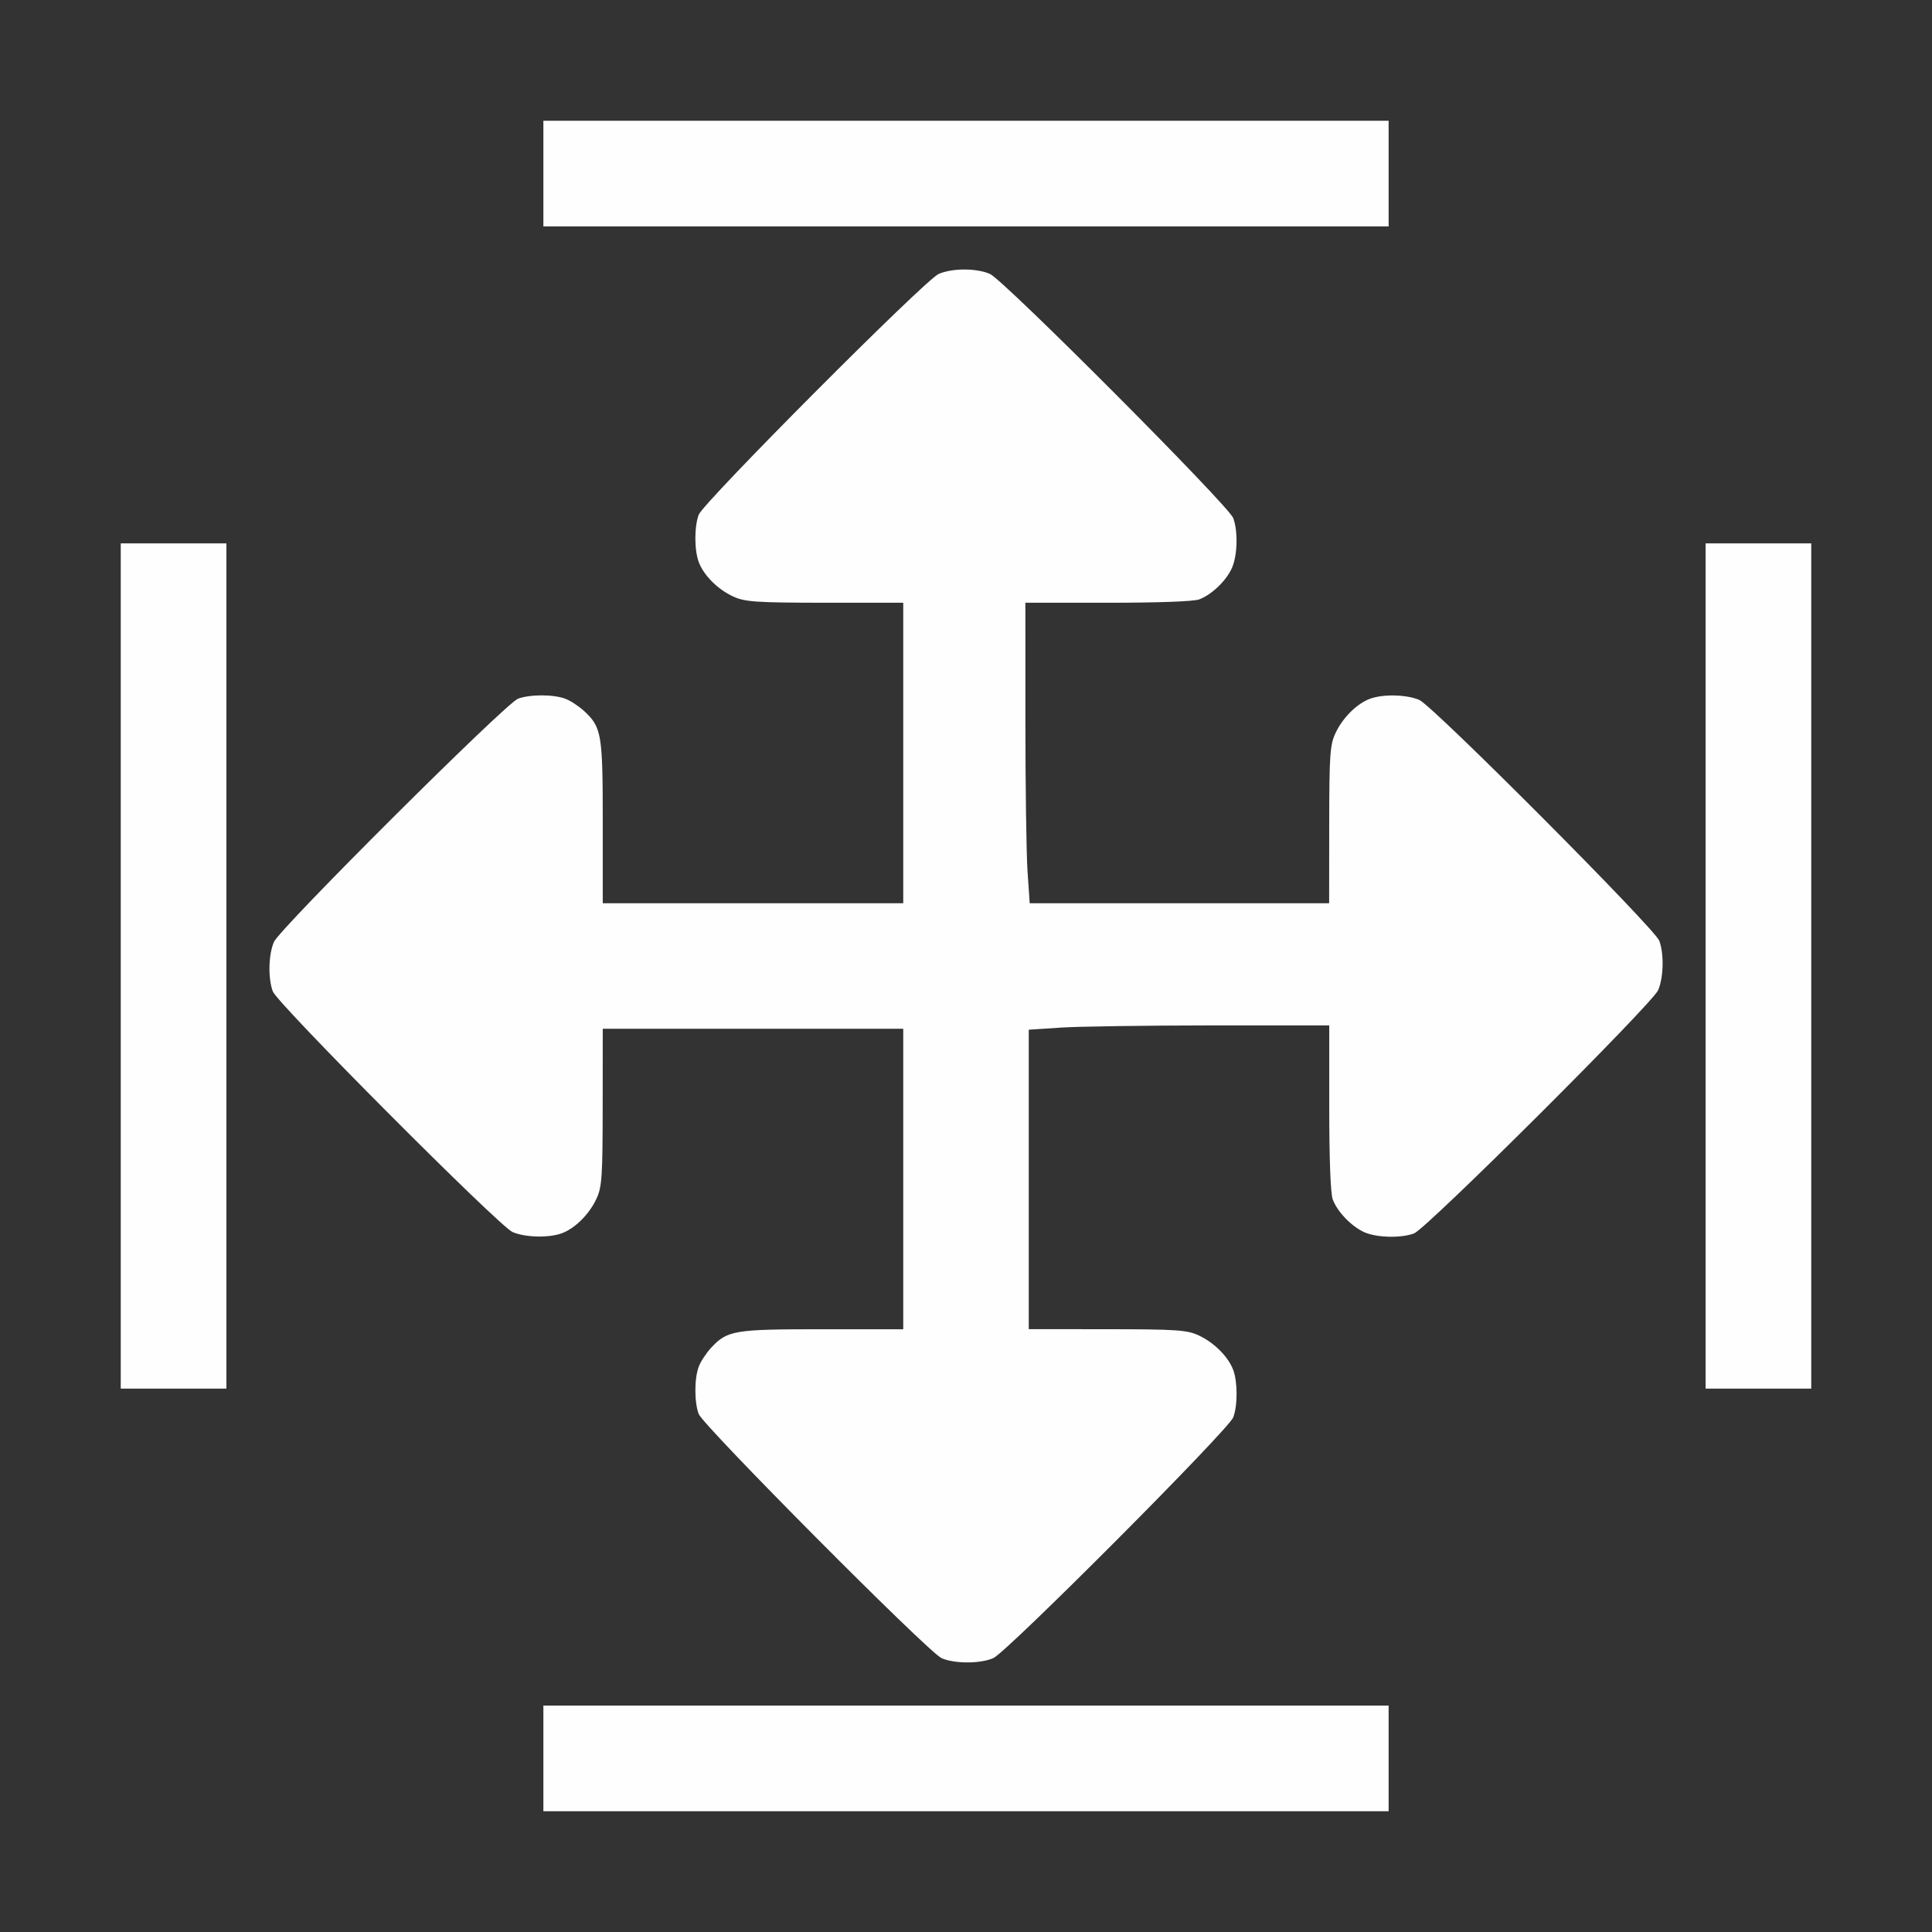 <?xml version="1.0" encoding="UTF-8" standalone="no"?>
<!-- Created with Inkscape (http://www.inkscape.org/) -->

<svg
   version="1.1"
   id="svg2"
   width="1600"
   height="1600"
   viewBox="0 0 1600 1600"
   sodipodi:docname="straighten.svg"
   inkscape:version="1.2.2 (732a01da63, 2022-12-09)"
   xmlns:inkscape="http://www.inkscape.org/namespaces/inkscape"
   xmlns:sodipodi="http://sodipodi.sourceforge.net/DTD/sodipodi-0.dtd"
   xmlns="http://www.w3.org/2000/svg"
   xmlns:svg="http://www.w3.org/2000/svg"
   xmlns:rdf="http://www.w3.org/1999/02/22-rdf-syntax-ns#"
   xmlns:cc="http://creativecommons.org/ns#"
   xmlns:dc="http://purl.org/dc/elements/1.1/">
  <rect x="0" y="0" width="1600" height="1600" fill="#333333" stroke="none"/>
  <defs
     id="defs6" />
  <sodipodi:namedview
     pagecolor="#808080"
     bordercolor="#666666"
     borderopacity="1"
     objecttolerance="10"
     gridtolerance="10"
     guidetolerance="10"
     inkscape:pageopacity="0"
     inkscape:pageshadow="2"
     inkscape:window-width="1993"
     inkscape:window-height="1009"
     id="namedview4"
     showgrid="false"
     inkscape:zoom="0.5"
     inkscape:cx="277"
     inkscape:cy="352"
     inkscape:window-x="-8"
     inkscape:window-y="-8"
     inkscape:window-maximized="1"
     inkscape:current-layer="STRAIGHTEN"
     inkscape:showpageshadow="0"
     inkscape:pagecheckerboard="true"
     inkscape:deskcolor="#d1d1d1" />
  <g
     id="STRAIGHTEN"
     transform="matrix(87.5,0,0,87.5,100,100)"
     style="stroke-width:0.011">
    <path
       style="fill:none;stroke-width:0"
       d="M 0,14 V 12 H 0.5 1 V 8 4 H 0.5 0 V 2 0 H 2 4 V 0.5 1 h 4 4 V 0.5 0 h 2 2 V 2 4 H 15.5 15 v 4 4 h 0.5 0.5 v 2 2 H 14 12 V 15.5 15 H 8 4 V 15.5 16 H 2 0 Z m 8.259,0.55 c 0.129,-0.056 2.227,-2.162 2.271,-2.279 0.042,-0.113 0.042,-0.337 -5.31e-4,-0.449 -0.047,-0.125 -0.181,-0.258 -0.326,-0.326 -0.11,-0.051 -0.212,-0.058 -0.867,-0.059 L 8.594,11.438 V 10.02 8.603 L 8.898,8.583 C 9.066,8.572 9.706,8.563 10.32,8.563 L 11.438,8.562 v 0.779 c 0,0.475 0.013,0.814 0.033,0.867 0.045,0.12 0.18,0.259 0.302,0.311 0.119,0.051 0.345,0.056 0.468,0.01 C 12.357,10.486 14.494,8.357 14.55,8.228 14.602,8.109 14.607,7.884 14.561,7.76 14.518,7.643 12.419,5.537 12.29,5.481 12.171,5.429 11.945,5.424 11.822,5.471 c -0.125,0.047 -0.258,0.181 -0.326,0.326 -0.051,0.11 -0.058,0.212 -0.059,0.867 L 11.438,7.406 H 10.02 8.603 L 8.583,7.102 C 8.572,6.934 8.563,6.294 8.563,5.68 L 8.562,4.562 h 0.779 c 0.475,0 0.814,-0.013 0.867,-0.033 0.12,-0.045 0.259,-0.18 0.311,-0.302 0.051,-0.119 0.056,-0.345 0.01,-0.468 -0.044,-0.117 -2.173,-2.254 -2.302,-2.31 -0.129,-0.056 -0.358,-0.056 -0.486,-9e-7 -0.129,0.056 -2.227,2.162 -2.271,2.279 -0.042,0.113 -0.042,0.337 5.313e-4,0.449 0.047,0.125 0.181,0.258 0.326,0.326 0.11,0.051 0.212,0.058 0.867,0.059 L 7.406,4.562 V 5.984 7.406 H 5.984 4.562 V 6.64 C 4.562,5.805 4.552,5.742 4.387,5.588 4.337,5.542 4.257,5.489 4.209,5.471 4.097,5.428 3.873,5.428 3.76,5.47 3.643,5.514 1.506,7.643 1.45,7.772 1.398,7.891 1.393,8.116 1.439,8.24 1.482,8.357 3.581,10.463 3.71,10.519 c 0.119,0.052 0.345,0.057 0.468,0.011 0.125,-0.047 0.258,-0.181 0.326,-0.326 0.051,-0.11 0.058,-0.212 0.059,-0.867 L 4.562,8.594 H 5.984 7.406 V 10.016 11.438 H 6.64 c -0.834,0 -0.897,0.011 -1.052,0.176 -0.046,0.049 -0.099,0.129 -0.117,0.178 -0.042,0.112 -0.043,0.336 -5.312e-4,0.449 0.041,0.111 2.169,2.251 2.295,2.309 0.123,0.056 0.367,0.056 0.493,0.001 z"
       id="path821"
       inkscape:connector-curvature="0" />
    <path
       style="fill:#fefefe;stroke-width:0"
       d="M 4,15.5 V 15 h 4 4 V 15.5 16 H 8 4 Z M 7.766,14.549 C 7.639,14.491 5.512,12.351 5.47,12.24 5.428,12.127 5.428,11.903 5.471,11.791 5.489,11.743 5.542,11.663 5.588,11.613 5.742,11.448 5.805,11.438 6.64,11.438 H 7.406 V 10.016 8.594 H 5.984 4.562 l -6.875e-4,0.742 c -6.062e-4,0.656 -0.007,0.757 -0.059,0.867 -0.067,0.145 -0.201,0.279 -0.326,0.326 -0.123,0.046 -0.348,0.041 -0.468,-0.011 C 3.581,10.463 1.482,8.357 1.439,8.24 1.393,8.116 1.398,7.891 1.45,7.772 1.506,7.643 3.643,5.514 3.76,5.47 3.873,5.428 4.097,5.428 4.209,5.471 4.257,5.489 4.337,5.542 4.387,5.588 4.552,5.742 4.562,5.805 4.562,6.64 V 7.406 H 5.984 7.406 V 5.984 4.562 L 6.664,4.562 C 6.008,4.561 5.907,4.554 5.797,4.503 5.651,4.436 5.518,4.303 5.471,4.178 5.428,4.065 5.428,3.842 5.47,3.729 5.514,3.612 7.612,1.506 7.741,1.45 c 0.129,-0.056 0.358,-0.056 0.486,9e-7 0.129,0.056 2.259,2.193 2.302,2.31 0.046,0.123 0.041,0.348 -0.01,0.468 -0.052,0.122 -0.191,0.256 -0.311,0.302 C 10.155,4.55 9.816,4.562 9.342,4.562 H 8.562 l 1.563e-4,1.117 c 9.37e-5,0.614 0.009,1.254 0.02,1.422 L 8.603,7.406 h 1.417 1.417 l 6.87e-4,-0.742 c 6.06e-4,-0.656 0.007,-0.757 0.059,-0.867 0.067,-0.145 0.201,-0.279 0.326,-0.326 0.123,-0.046 0.348,-0.041 0.468,0.011 0.129,0.056 2.227,2.162 2.271,2.279 0.046,0.124 0.041,0.349 -0.011,0.468 -0.056,0.129 -2.193,2.259 -2.31,2.302 -0.123,0.046 -0.348,0.041 -0.468,-0.01 C 11.651,10.467 11.516,10.329 11.471,10.209 11.45,10.155 11.438,9.816 11.438,9.342 V 8.562 l -1.117,1.563e-4 C 9.706,8.563 9.066,8.572 8.898,8.583 L 8.594,8.603 v 1.417 1.417 l 0.742,6.87e-4 c 0.656,6.06e-4 0.757,0.007 0.867,0.059 0.145,0.067 0.279,0.201 0.326,0.326 0.042,0.112 0.043,0.336 5.31e-4,0.449 -0.044,0.117 -2.142,2.222 -2.271,2.279 -0.127,0.055 -0.371,0.054 -0.493,-0.001 z M 0,8 V 4 H 0.5 1 v 4 4 H 0.5 0 Z M 15,8 V 4 h 0.5 0.5 v 4 4 H 15.5 15 Z M 4,0.5 V 0 h 4 4 V 0.5 1 H 8 4 Z"
       id="path819"
       inkscape:connector-curvature="0" />
  </g>
</svg>
